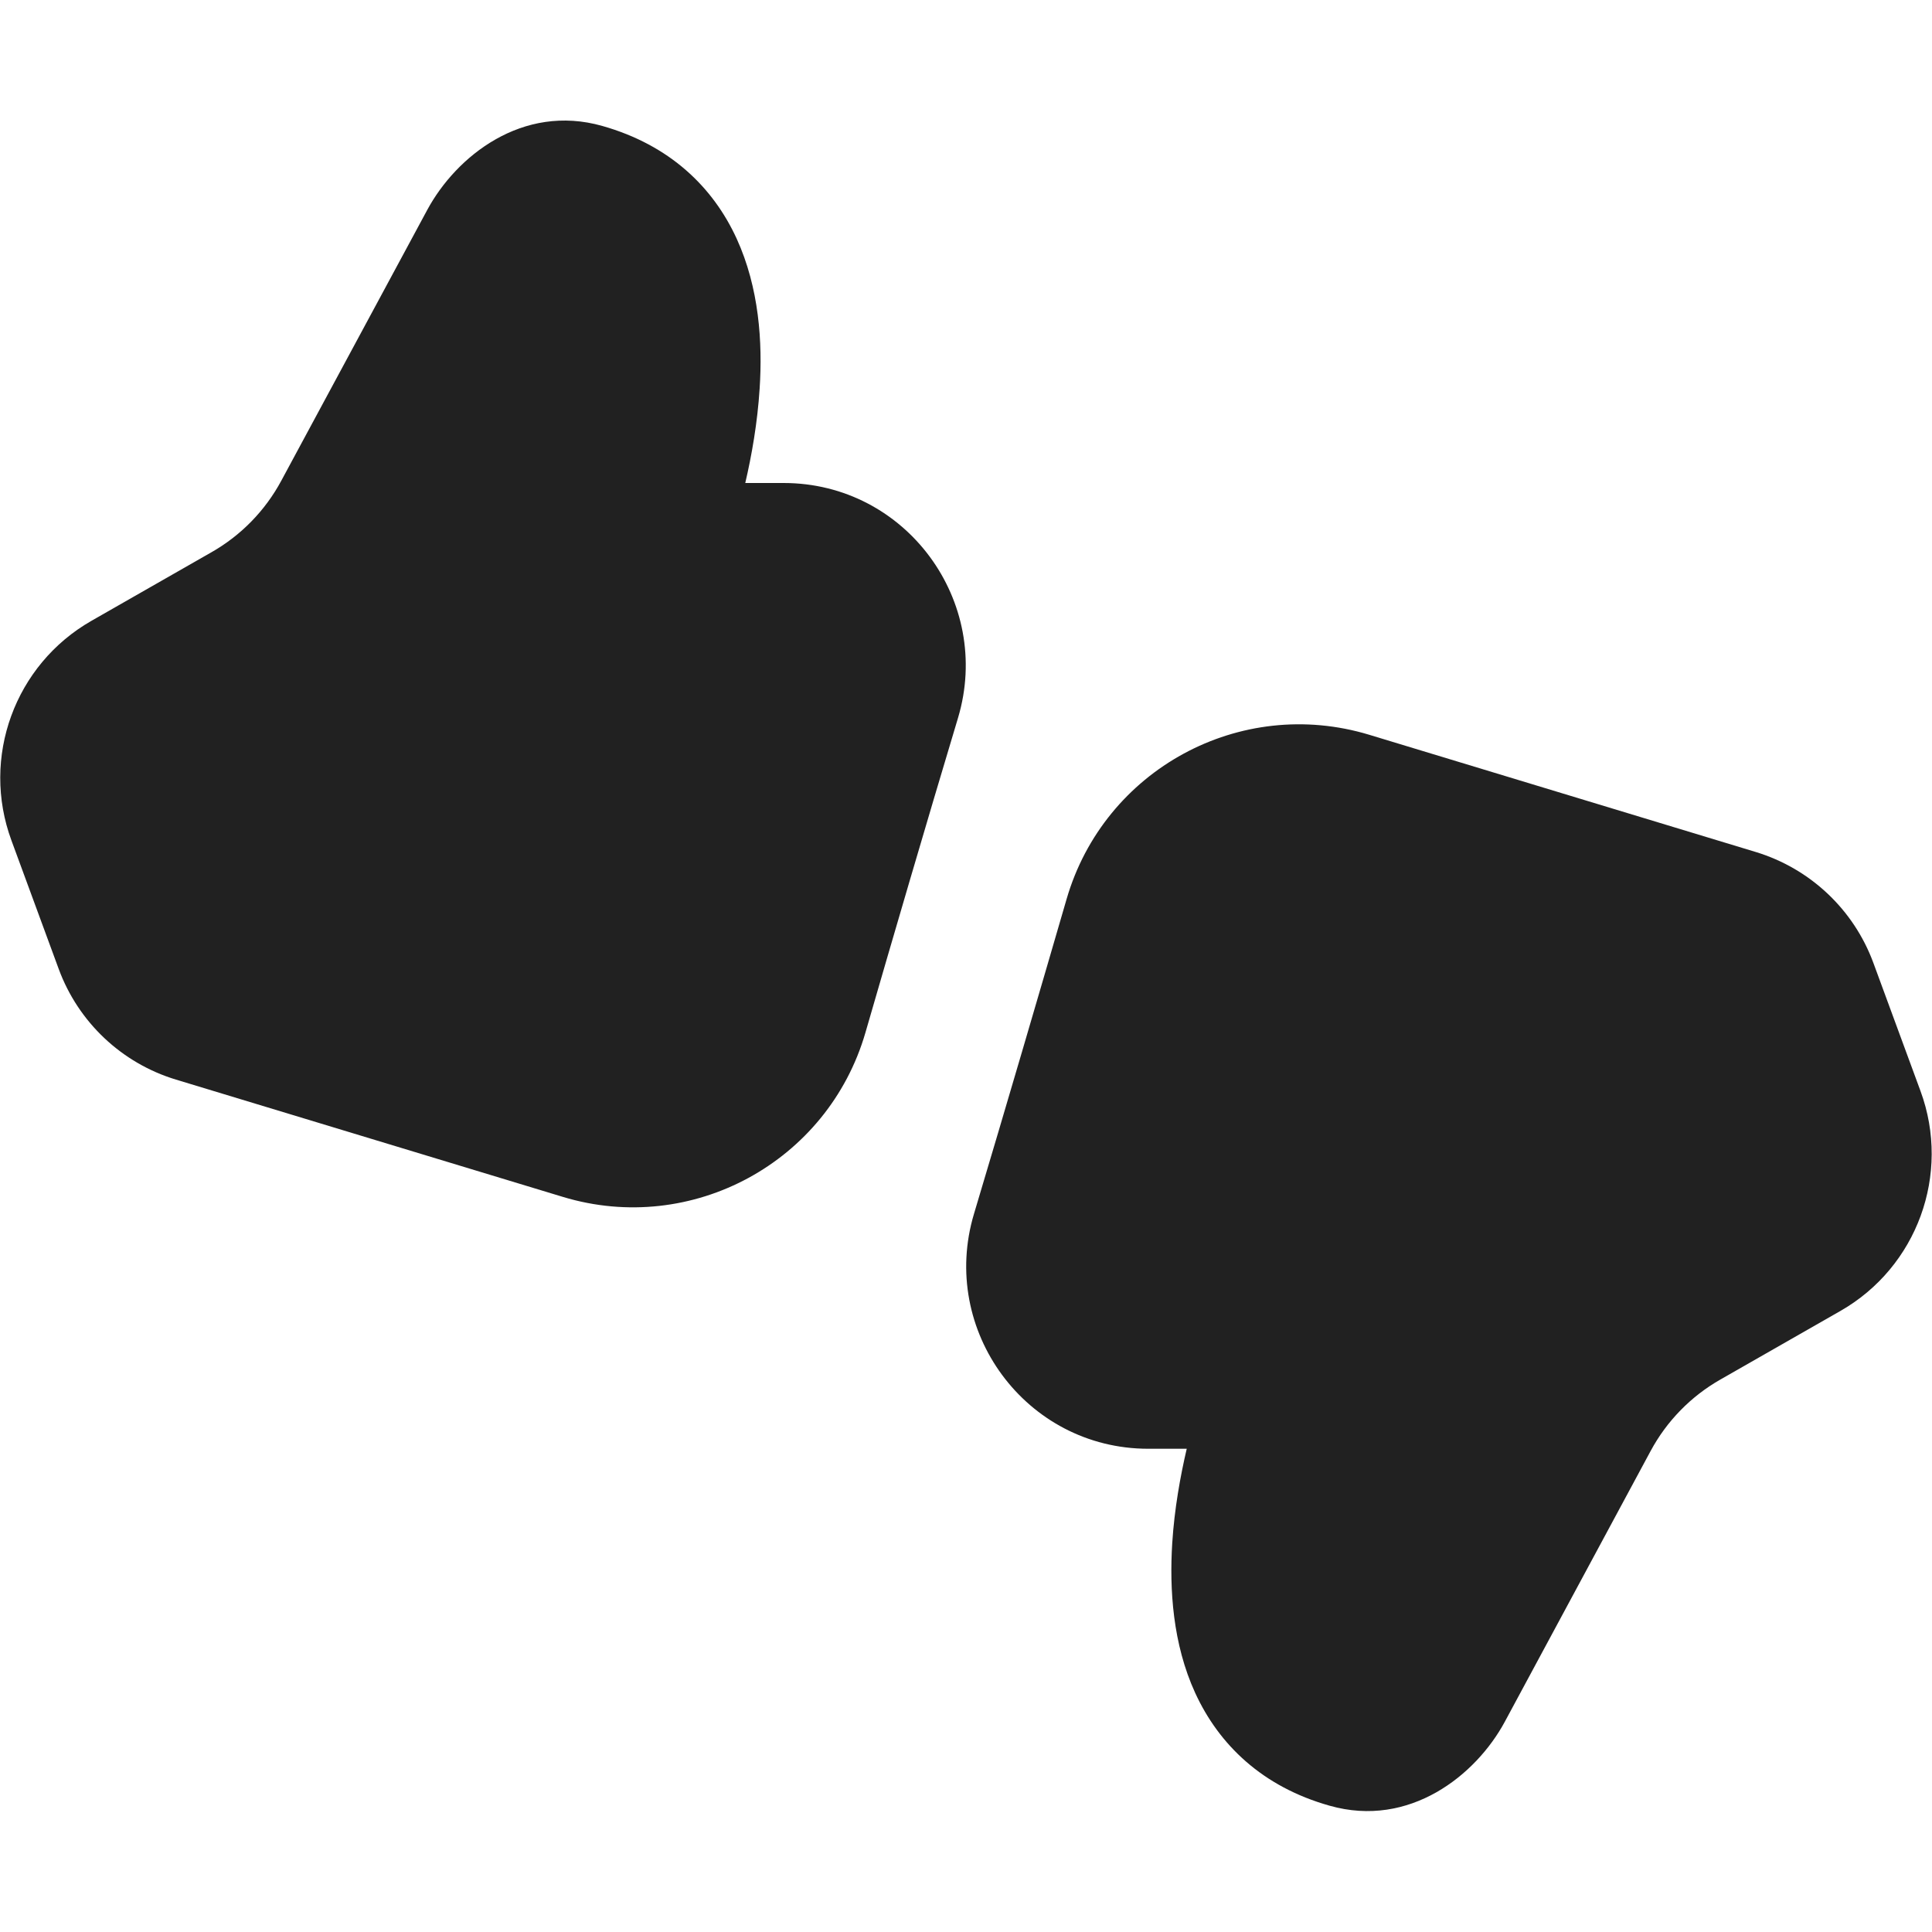 <svg width="16" height="16" viewBox="0 0 16 16" fill="none" xmlns="http://www.w3.org/2000/svg">
<path d="M6.291 3.218C6.273 3.502 6.225 3.773 6.172 4H6.49C7.504 4 8.222 4.981 7.934 5.945C7.672 6.817 7.39 7.781 7.167 8.552C6.856 9.623 5.73 10.236 4.661 9.912L1.458 8.941C1.008 8.805 0.648 8.465 0.486 8.024L0.095 6.961C-0.159 6.274 0.122 5.504 0.758 5.141L1.752 4.573C1.996 4.434 2.196 4.229 2.329 3.982L3.538 1.739C3.777 1.295 4.326 0.855 4.988 1.043C5.546 1.201 5.905 1.549 6.101 1.977C6.287 2.384 6.316 2.835 6.291 3.218ZM9.828 11.998C9.775 12.225 9.726 12.495 9.708 12.779C9.684 13.163 9.712 13.614 9.898 14.02C10.095 14.449 10.454 14.797 11.011 14.954C11.673 15.142 12.223 14.702 12.462 14.259L13.67 12.016C13.803 11.769 14.003 11.564 14.247 11.425L15.241 10.857C15.877 10.494 16.158 9.724 15.905 9.036L15.514 7.973C15.351 7.532 14.991 7.193 14.541 7.056L11.339 6.085C10.27 5.761 9.144 6.374 8.833 7.446C8.609 8.217 8.327 9.181 8.066 10.053C7.777 11.017 8.496 11.998 9.509 11.998H9.828Z" fill="#212121"/>
</svg>
